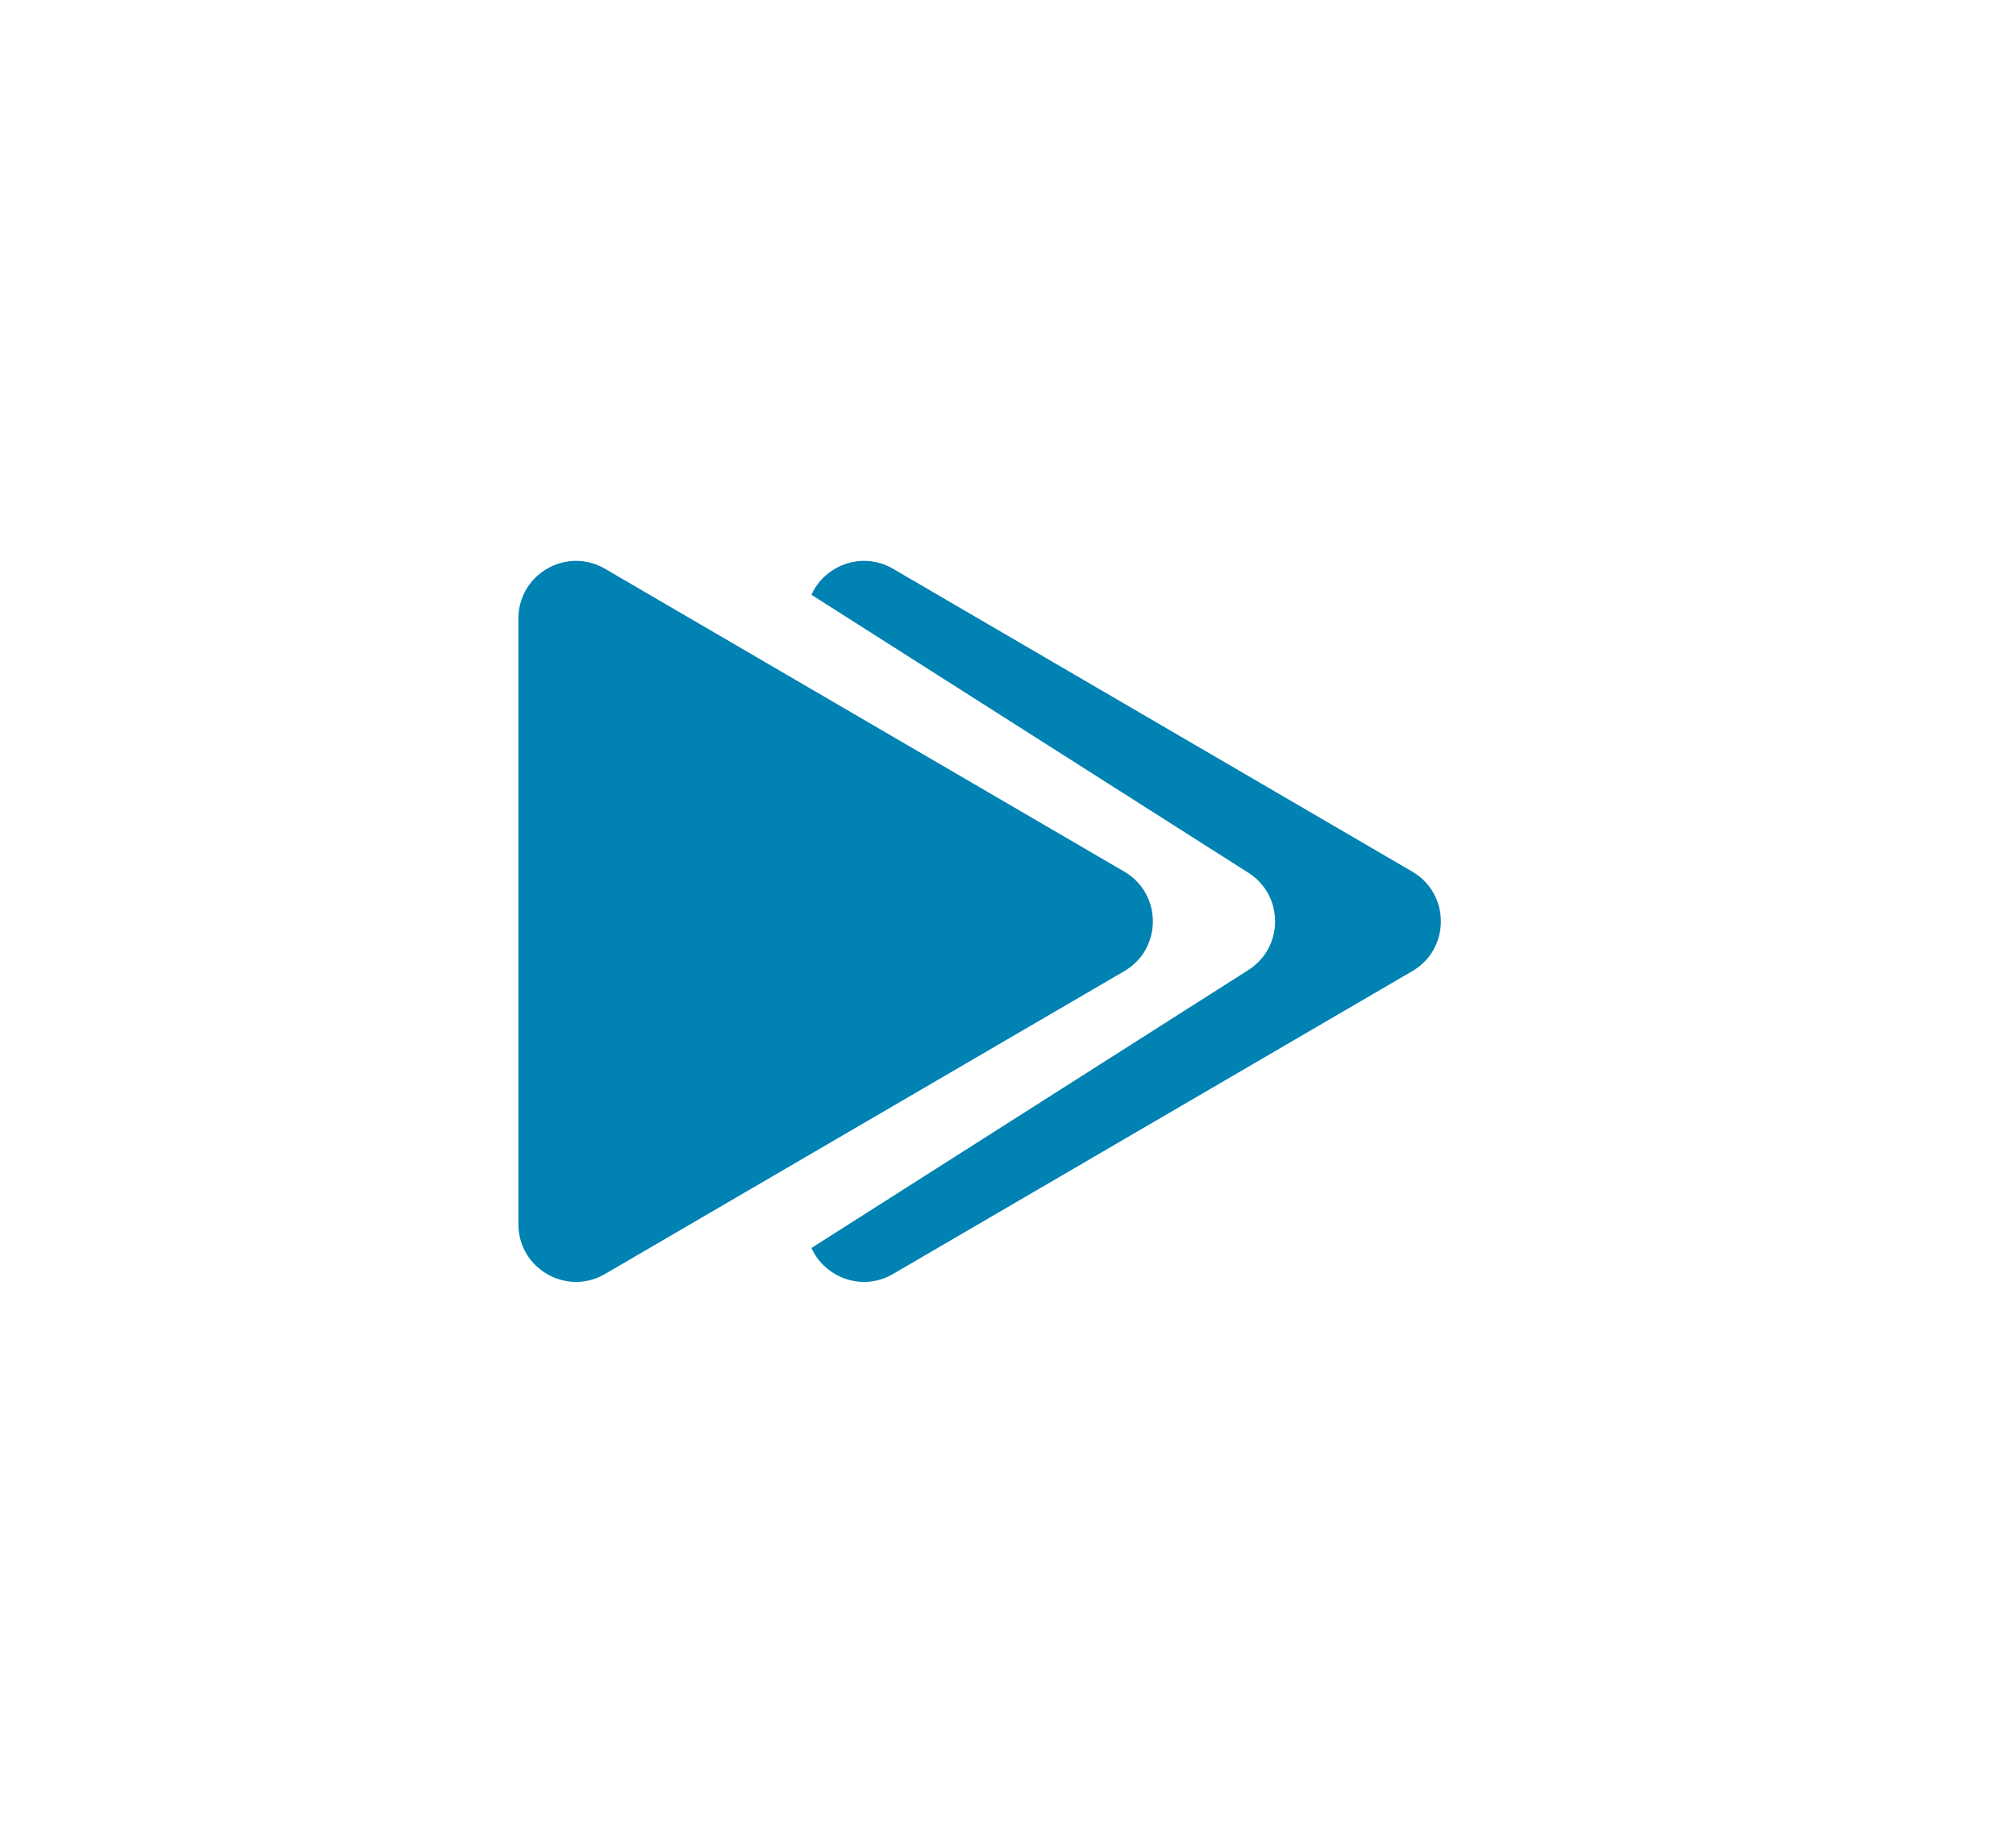 <svg xmlns="http://www.w3.org/2000/svg" xmlns:xlink="http://www.w3.org/1999/xlink" width="35" height="32" viewBox="0 0 35 32">
  <defs>
    <filter id="Polygon_10" x="5" y="0" width="30" height="32" filterUnits="userSpaceOnUse">
      <feOffset dy="3" input="SourceAlpha"/>
      <feGaussianBlur stdDeviation="3" result="blur"/>
      <feFlood flood-opacity="0.161"/>
      <feComposite operator="in" in2="blur"/>
      <feComposite in="SourceGraphic"/>
    </filter>
    <filter id="Polygon_11" x="3" y="0" width="29" height="32" filterUnits="userSpaceOnUse">
      <feOffset dy="3" input="SourceAlpha"/>
      <feGaussianBlur stdDeviation="3" result="blur-2"/>
      <feFlood flood-opacity="0.161"/>
      <feComposite operator="in" in2="blur-2"/>
      <feComposite in="SourceGraphic"/>
    </filter>
    <filter id="Polygon_12" x="0" y="0" width="30" height="32" filterUnits="userSpaceOnUse">
      <feOffset dy="3" input="SourceAlpha"/>
      <feGaussianBlur stdDeviation="3" result="blur-3"/>
      <feFlood flood-opacity="0.161"/>
      <feComposite operator="in" in2="blur-3"/>
      <feComposite in="SourceGraphic"/>
    </filter>
  </defs>
  <g id="Group_1828" data-name="Group 1828" transform="translate(-1555 -312)">
    <g transform="matrix(1, 0, 0, 1, 1555, 312)" filter="url(#Polygon_10)">
      <g id="Polygon_10-2" data-name="Polygon 10" transform="translate(26 6) rotate(90)" fill="#0082b2">
        <path d="M 12.259 11.5 L 1.741 11.5 C 1.48 11.5 1.351 11.324 1.307 11.249 C 1.264 11.174 1.178 10.974 1.309 10.748 L 6.568 1.733 C 6.699 1.509 6.914 1.485 7 1.485 C 7.086 1.485 7.301 1.509 7.432 1.733 L 12.691 10.748 C 12.822 10.974 12.736 11.174 12.693 11.249 C 12.649 11.324 12.52 11.5 12.259 11.5 Z" stroke="none"/>
        <path d="M 7 1.985 L 7 1.985 L 1.741 11 L 12.259 11 L 7 1.985 C 7 1.985 7 1.985 7 1.985 M 7 0.985 C 7.335 0.985 7.671 1.15 7.864 1.481 L 13.123 10.496 C 13.512 11.163 13.031 12 12.259 12 L 1.741 12 C 0.969 12 0.488 11.163 0.877 10.496 L 6.136 1.481 C 6.329 1.15 6.665 0.985 7 0.985 Z" stroke="none" fill="#0082b2"/>
      </g>
    </g>
    <g transform="matrix(1, 0, 0, 1, 1555, 312)" filter="url(#Polygon_11)">
      <g id="Polygon_11-2" data-name="Polygon 11" transform="translate(23 6) rotate(90)" fill="#fff">
        <path d="M 11.267 9.5 L 2.733 9.5 L 7 2.794 L 11.267 9.5 Z" stroke="none"/>
        <path d="M 7 5.588 L 5.465 8 L 8.535 8 L 7 5.588 M 7 0.863 C 7.324 0.863 7.647 1.017 7.844 1.326 L 13.022 9.463 C 13.446 10.129 12.967 11 12.178 11 L 1.822 11 C 1.033 11 0.554 10.129 0.978 9.463 L 6.156 1.326 C 6.353 1.017 6.676 0.863 7 0.863 Z" stroke="none" fill="#fff"/>
      </g>
    </g>
    <g transform="matrix(1, 0, 0, 1, 1555, 312)" filter="url(#Polygon_12)">
      <g id="Polygon_12-2" data-name="Polygon 12" transform="translate(21 6) rotate(90)" fill="#0082b2">
        <path d="M 11.388 10.5 L 2.612 10.5 L 7 2.977 L 11.388 10.5 Z" stroke="none"/>
        <path d="M 7 5.954 L 5.223 9 L 8.777 9 L 7 5.954 M 7 0.985 C 7.335 0.985 7.671 1.15 7.864 1.481 L 13.123 10.496 C 13.512 11.163 13.031 12 12.259 12 L 1.741 12 C 0.969 12 0.488 11.163 0.877 10.496 L 6.136 1.481 C 6.329 1.15 6.665 0.985 7 0.985 Z" stroke="none" fill="#0082b2"/>
      </g>
    </g>
  </g>
</svg>
